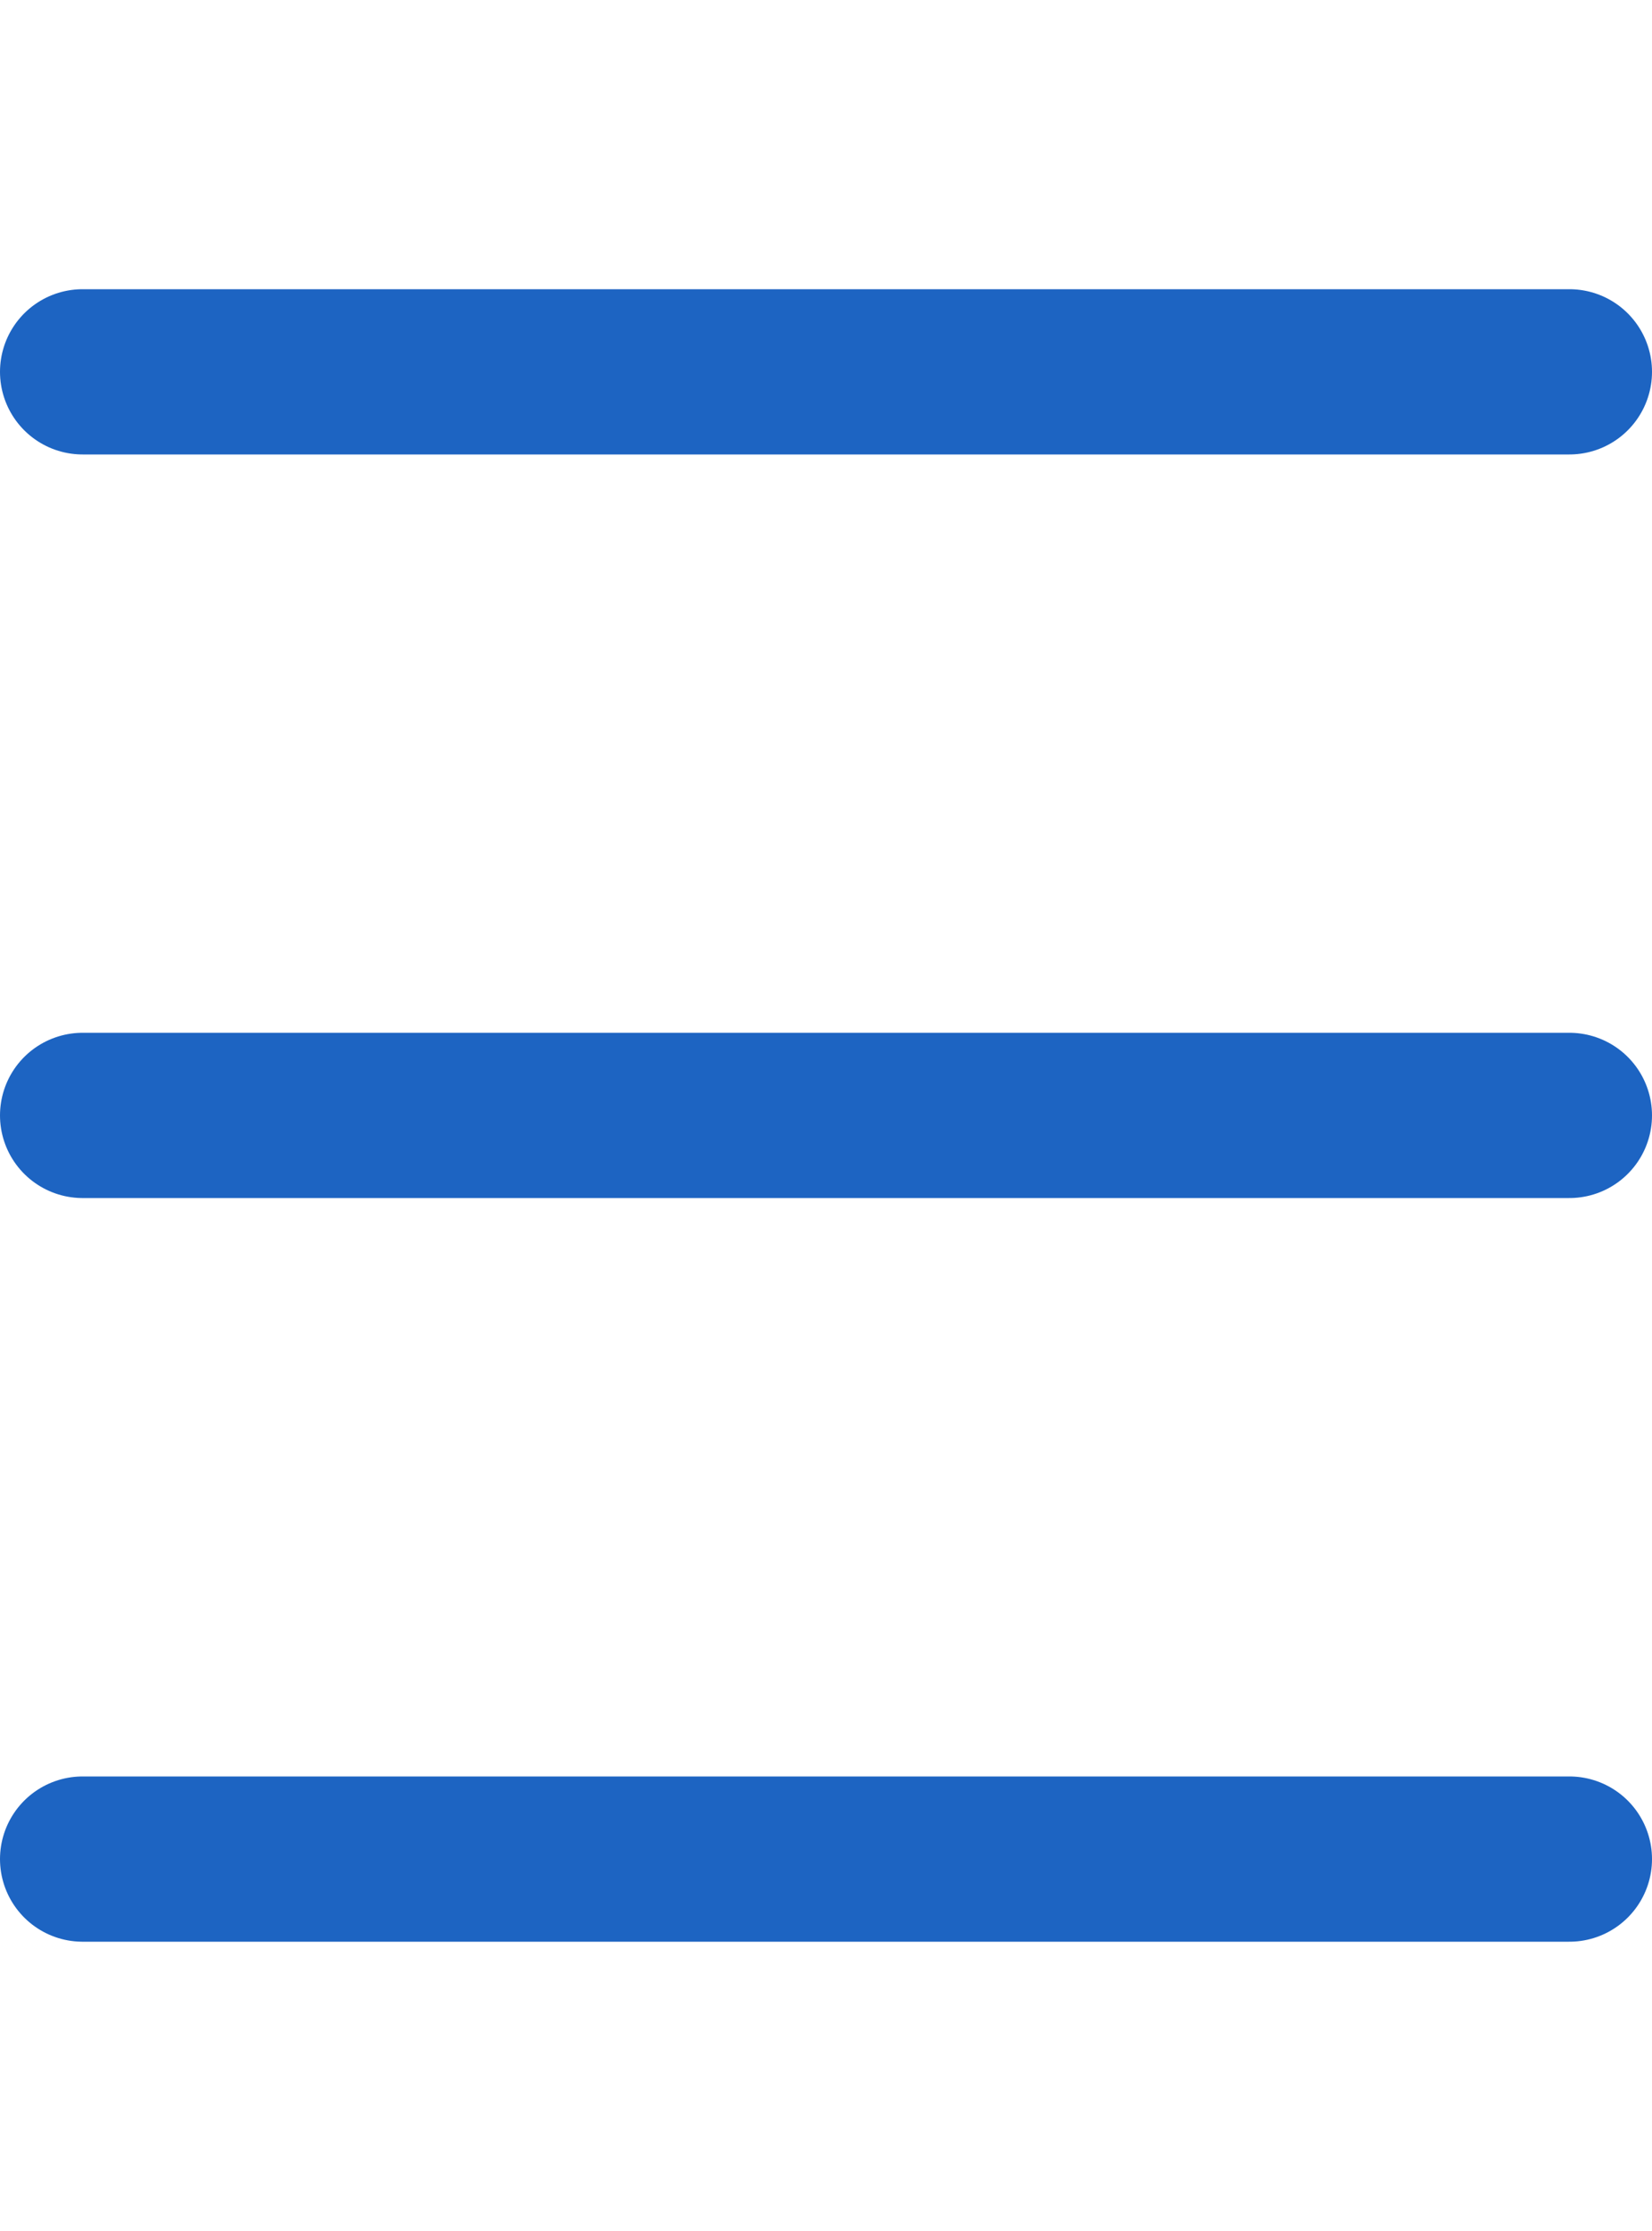 <svg width="20" height="27" viewBox="0 0 20 27" fill="none" xmlns="http://www.w3.org/2000/svg">
<path d="M1 4.5H19" stroke="#1D64C2" stroke-width="2" stroke-linecap="round" stroke-linejoin="round"/>
<path d="M1 13.499H19" stroke="#1D64C2" stroke-width="2" stroke-linecap="round" stroke-linejoin="round"/>
<path d="M1 22.499H19" stroke="#1D64C2" stroke-width="2" stroke-linecap="round" stroke-linejoin="round"/>
</svg>
